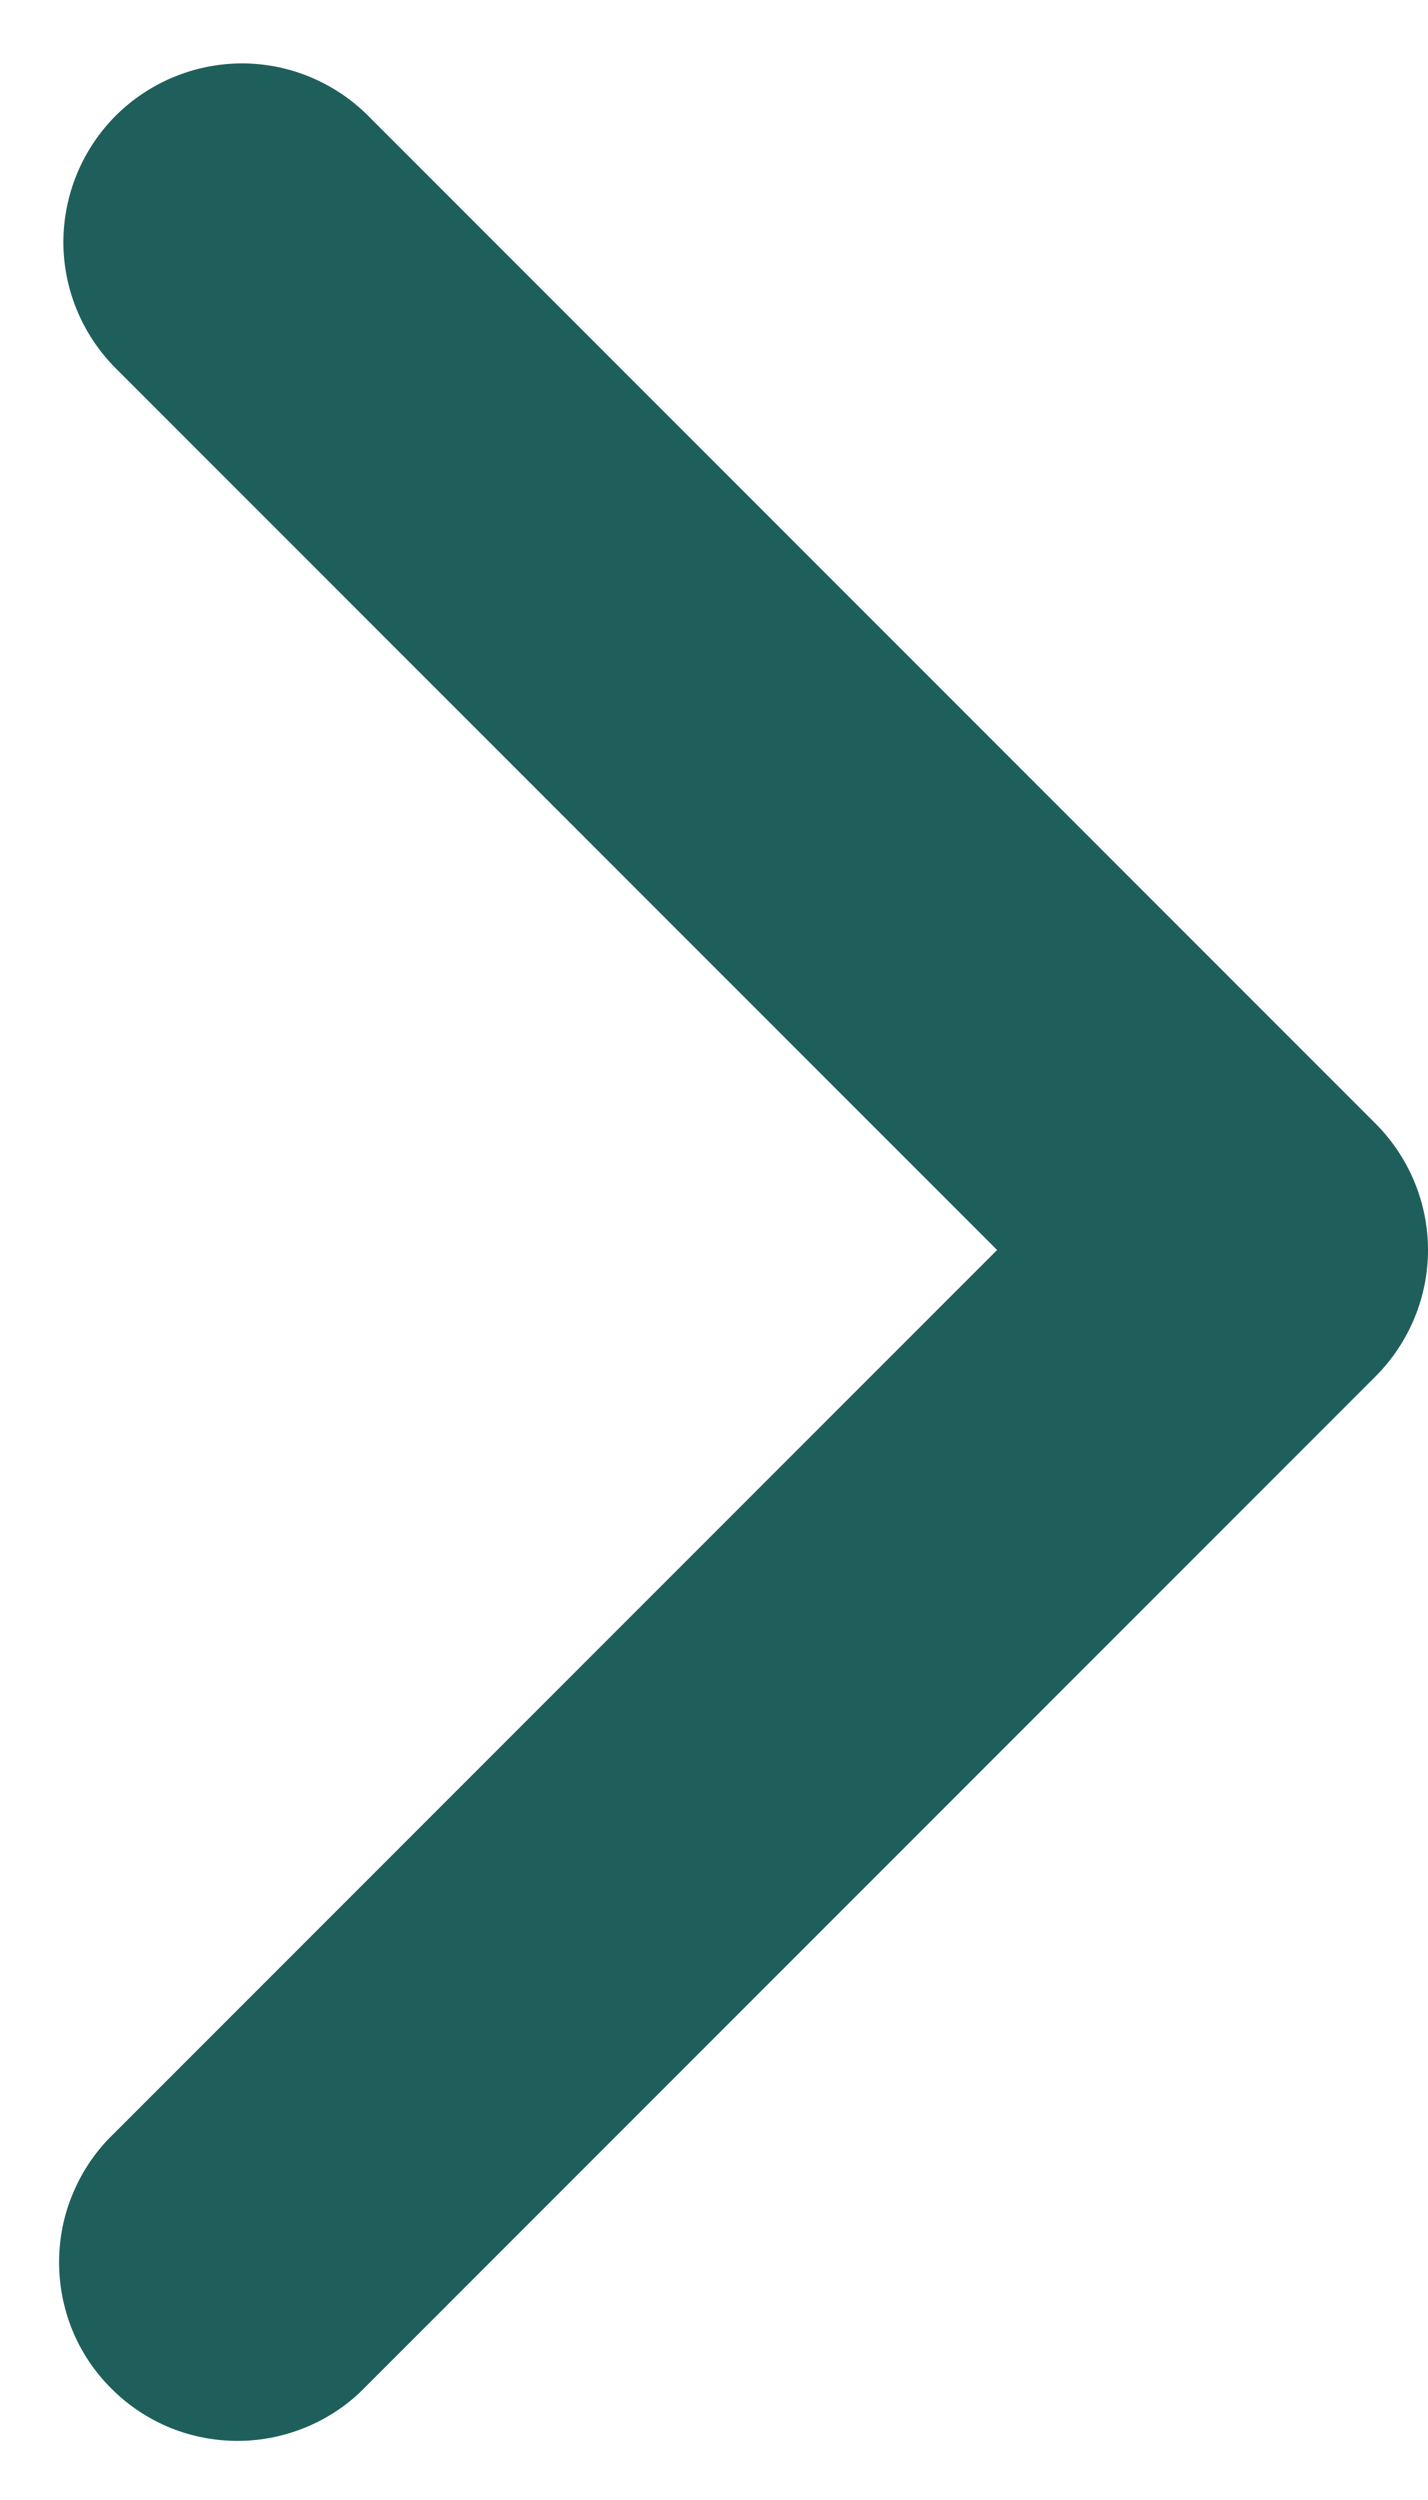<svg width="8" height="14" viewBox="0 0 8 14" fill="none" xmlns="http://www.w3.org/2000/svg">
<path fill-rule="evenodd" clip-rule="evenodd" d="M7.707 6.293C7.894 6.481 8 6.735 8 7C8 7.265 7.894 7.519 7.707 7.707L2.05 13.364C1.958 13.46 1.847 13.536 1.725 13.588C1.603 13.64 1.472 13.668 1.339 13.669C1.207 13.67 1.075 13.645 0.952 13.595C0.829 13.544 0.717 13.47 0.624 13.376C0.53 13.283 0.455 13.171 0.405 13.048C0.355 12.925 0.33 12.793 0.331 12.661C0.332 12.528 0.359 12.397 0.412 12.275C0.464 12.153 0.54 12.042 0.636 11.95L5.586 7L0.636 2.05C0.454 1.861 0.353 1.609 0.355 1.347C0.358 1.084 0.463 0.834 0.648 0.648C0.834 0.463 1.084 0.358 1.347 0.355C1.609 0.353 1.861 0.454 2.05 0.636L7.707 6.293Z" fill="#1F5F5B"/>
</svg>
